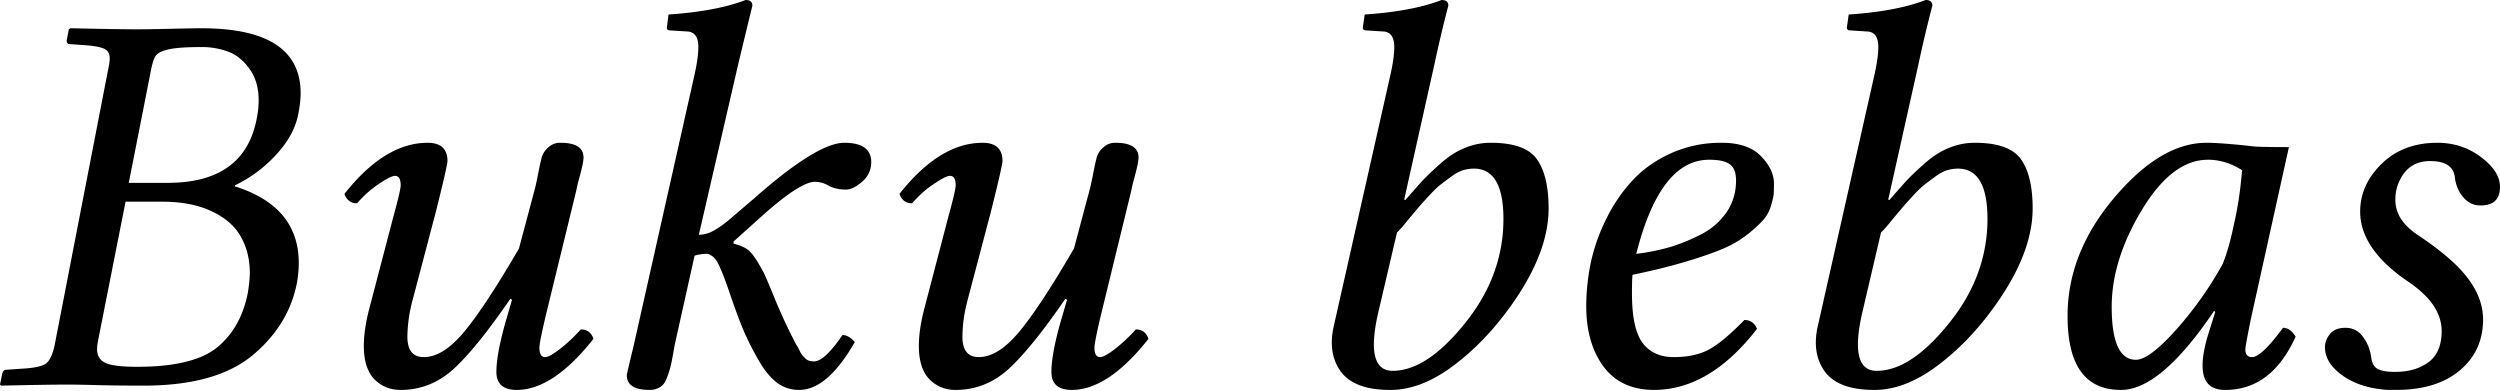 <svg xmlns="http://www.w3.org/2000/svg" width="115" height="18"><defs><clipPath id="a"><path fill="#fff" d="M0 0h115v17.94H0z"/></clipPath></defs><g clip-path="url(#a)"><path fill="none" d="M0 0h115v17.94H0z"/><path d="M6.94 3.253 5.924 8.411h1.794c2.333 0 3.694-.969 4.082-2.907.033-.164.057-.317.074-.457.016-.149.024-.293.024-.433 0-.586-.144-1.072-.432-1.46-.28-.387-.607-.647-.978-.779a3.44 3.44 0 0 0-1.224-.21c-.71 0-1.22.037-1.534.111-.305.074-.499.177-.581.31-.075.123-.145.346-.21.667ZM5.776 9.277 4.503 15.71a2.29 2.29 0 0 0-.038.36c0 .296.132.506.396.63.264.115.747.173 1.447.173 1.707 0 2.928-.293 3.662-.878.734-.594 1.208-1.423 1.422-2.486.058-.322.091-.631.1-.928 0-.643-.137-1.204-.409-1.682-.264-.487-.709-.879-1.336-1.176-.618-.296-1.385-.445-2.3-.445h-1.67Zm-5.678 7.93c.033-.133.099-.199.198-.199l.742-.05c.544-.032.903-.11 1.076-.234.173-.132.305-.409.396-.83L4.985 3.143a2.12 2.12 0 0 0 .062-.445c0-.223-.079-.372-.235-.446-.157-.082-.454-.14-.89-.173l-.706-.05c-.099 0-.148-.057-.148-.173l.099-.507.074-.05c1.517.034 2.54.05 3.067.05.339 0 .85-.008 1.534-.024A69.852 69.852 0 0 1 9.265 1.3c3.034 0 4.556.99 4.564 2.969 0 .28-.033.59-.099.927-.115.66-.453 1.295-1.014 1.905a6.195 6.195 0 0 1-1.905 1.423v.05c1.954.618 2.932 1.793 2.932 3.524 0 .297-.03.607-.087.928-.256 1.303-.944 2.416-2.066 3.34-1.121.915-2.783 1.373-4.985 1.373-.824 0-1.554-.008-2.19-.025a60.886 60.886 0 0 0-1.273-.024c-.544 0-1.575.016-3.093.049L0 17.688l.099-.482Zm26.41-8.437-1.41 5.777c-.19.808-.285 1.29-.285 1.447 0 .288.087.433.26.433.132 0 .359-.124.68-.371.322-.248.644-.549.965-.903.289 0 .483.144.582.433-1.237 1.566-2.412 2.35-3.526 2.35-.626 0-.94-.276-.94-.829 0-.544.145-1.323.433-2.338l.285-.977-.075-.05c-1.03 1.501-1.9 2.578-2.61 3.23-.709.642-1.521.964-2.436.964-.487 0-.89-.165-1.213-.495-.321-.338-.482-.845-.482-1.521 0-.503.082-1.072.247-1.707l1.114-4.255c.222-.809.334-1.287.334-1.435 0-.289-.087-.433-.26-.433-.132 0-.38.123-.742.37-.363.24-.697.537-1.002.891-.289 0-.483-.144-.582-.433 1.237-1.566 2.511-2.35 3.823-2.35.61 0 .915.28.915.841 0 .132-.177.907-.532 2.326l-1.088 4.131a6.732 6.732 0 0 0-.223 1.62c0 .627.251.94.755.94.593 0 1.212-.387 1.855-1.162.651-.783 1.492-2.061 2.523-3.834l.742-2.784c.034-.132.083-.367.149-.705.066-.338.12-.577.16-.717a.963.963 0 0 1 .285-.433.797.797 0 0 1 .57-.223c.708 0 1.063.227 1.063.68 0 .083-.02.22-.062.409-.041.19-.095.4-.16.63a6.37 6.37 0 0 0-.112.483Zm2.647 7.1 2.796-12.444c.115-.52.173-.94.173-1.261 0-.47-.178-.71-.532-.718l-.792-.05c-.082 0-.123-.04-.123-.123l.074-.606C32.219.569 33.402.346 34.3 0c.206 0 .31.087.31.26-.166.676-.38 1.562-.644 2.66l-1.819 7.879c.24 0 .479-.07.718-.21.247-.14.507-.33.78-.57l1.014-.866C36.606 7.43 38 6.568 38.84 6.568c.825 0 1.237.297 1.237.89 0 .355-.14.656-.42.904-.28.239-.528.359-.742.359-.305 0-.57-.058-.792-.174a1.258 1.258 0 0 0-.63-.185c-.454 0-1.267.523-2.438 1.57l-1.31 1.176v.099c.387.099.655.239.803.42.157.174.355.487.594.94.082.165.264.594.544 1.287.289.684.57 1.286.841 1.806l.087.173c.05.074.082.128.099.16l.074.15c.033.065.058.11.074.135.017.025.046.062.087.112l.099.099a.53.53 0 0 0 .099.074.55.55 0 0 0 .148.05c.05.008.1.012.149.012.321 0 .758-.404 1.31-1.213.19 0 .38.108.57.322-.841 1.468-1.695 2.202-2.56 2.202-.347 0-.66-.09-.94-.272-.273-.19-.529-.466-.768-.829a12.49 12.49 0 0 1-.791-1.497c-.157-.346-.367-.899-.631-1.657-.256-.767-.462-1.299-.619-1.596a.8.8 0 0 0-.148-.21.552.552 0 0 0-.173-.136.313.313 0 0 0-.186-.062c-.115 0-.214.008-.297.025a1.029 1.029 0 0 0-.26.062l-.915 4.106c-.016.1-.05.285-.099.557-.05.272-.095.47-.136.593a3.373 3.373 0 0 1-.16.446.676.676 0 0 1-.31.359.875.875 0 0 1-.457.11c-.693 0-1.04-.226-1.04-.68 0-.032.108-.494.322-1.385Zm22.884-7.1-1.41 5.777c-.19.808-.285 1.29-.285 1.447 0 .288.087.433.26.433.132 0 .359-.124.68-.371.322-.248.644-.549.965-.903.289 0 .482.144.581.433-1.236 1.566-2.412 2.35-3.525 2.35-.627 0-.94-.276-.94-.829 0-.544.144-1.323.433-2.338l.285-.977-.075-.05c-1.03 1.501-1.9 2.578-2.61 3.23-.709.642-1.521.964-2.437.964-.486 0-.89-.165-1.212-.495-.321-.338-.482-.845-.482-1.521 0-.503.082-1.072.247-1.707l1.113-4.255c.223-.809.334-1.287.334-1.435 0-.289-.086-.433-.26-.433-.131 0-.379.123-.741.37-.363.24-.697.537-1.002.891-.289 0-.483-.144-.582-.433 1.237-1.566 2.511-2.35 3.823-2.35.61 0 .915.28.915.841 0 .132-.177.907-.532 2.326l-1.089 4.131a6.737 6.737 0 0 0-.222 1.62c0 .627.251.94.754.94.594 0 1.212-.387 1.856-1.162.651-.783 1.492-2.061 2.523-3.834l.742-2.784a16 16 0 0 0 .149-.705c.066-.338.12-.577.16-.717a.964.964 0 0 1 .285-.433.797.797 0 0 1 .569-.223c.71 0 1.064.227 1.064.68 0 .083-.02.22-.062.409-.041.19-.095.4-.16.63a6.333 6.333 0 0 0-.112.483Zm13.953-5.85-1.398 6.258.05.025c.354-.404.614-.697.779-.878.173-.19.45-.454.828-.792.38-.338.76-.581 1.138-.73a3.08 3.08 0 0 1 1.188-.235c1.064 0 1.773.256 2.127.767.355.503.532 1.254.532 2.251 0 1.237-.47 2.573-1.41 4.008-.94 1.427-2.016 2.565-3.228 3.414-.915.627-1.802.936-2.66.928-1.08 0-1.83-.276-2.25-.829-.413-.56-.525-1.262-.335-2.103l2.61-11.578c.116-.52.173-.94.173-1.261 0-.47-.177-.71-.532-.718l-.779-.05c-.082 0-.128-.04-.136-.123l.087-.606C64.243.569 65.423.346 66.313 0c.206 0 .31.087.31.26a60.026 60.026 0 0 0-.631 2.66Zm3.166 7.149c0-1.534-.45-2.305-1.348-2.313a1.82 1.82 0 0 0-.507.074c-.165.05-.342.144-.532.284a25.37 25.37 0 0 0-.482.36c-.132.098-.31.267-.532.506-.215.231-.371.404-.47.52l-.52.618a6.548 6.548 0 0 1-.507.582l-.854 3.649c-.42 1.806-.202 2.709.656 2.709 1.047 0 2.157-.73 3.328-2.19 1.179-1.46 1.768-3.06 1.768-4.8Zm10.7-1.757c0-.37-.095-.622-.285-.754-.18-.14-.498-.21-.952-.21-1.509 0-2.626 1.443-3.352 4.329a9.867 9.867 0 0 0 1.546-.31 8.625 8.625 0 0 0 1.447-.593 3.165 3.165 0 0 0 1.163-1.014c.289-.43.433-.912.433-1.448Zm-4.762 4.33c-.017.132-.025.42-.025.866 0 1.08.165 1.839.495 2.276.33.428.804.643 1.422.643.627 0 1.15-.107 1.571-.322.429-.214.99-.676 1.683-1.385.272 0 .465.136.58.408-1.45 1.872-3.03 2.808-4.737 2.808-1.014 0-1.79-.359-2.325-1.076-.528-.718-.792-1.641-.792-2.771 0-.66.07-1.332.21-2.016a8.552 8.552 0 0 1 .718-2.017 7.26 7.26 0 0 1 1.2-1.756c.47-.511 1.06-.928 1.769-1.25a5.594 5.594 0 0 1 2.337-.482c.809 0 1.41.206 1.806.619.396.412.594.828.594 1.249 0 .223-.004.388-.012.495-.008.099-.05.276-.124.532-.074.247-.19.462-.346.643a5.77 5.77 0 0 1-.693.643 5.008 5.008 0 0 1-1.138.68c-.445.19-1.027.392-1.744.607-.718.214-1.534.416-2.45.606ZM88.257 2.92l-1.398 6.258.05.025c.354-.404.614-.697.779-.878.173-.19.45-.454.829-.792.38-.338.758-.581 1.138-.73.38-.156.775-.235 1.187-.235 1.064 0 1.773.256 2.128.767.354.503.532 1.254.532 2.251 0 1.237-.47 2.573-1.41 4.008-.94 1.427-2.017 2.565-3.229 3.414-.915.627-1.802.936-2.66.928-1.08 0-1.83-.276-2.25-.829-.413-.56-.524-1.262-.335-2.103l2.61-11.578c.116-.52.174-.94.174-1.261 0-.47-.178-.71-.532-.718l-.78-.05c-.082 0-.127-.04-.136-.123l.087-.606C86.509.569 87.688.346 88.579 0c.206 0 .309.087.309.26a60.047 60.047 0 0 0-.631 2.66Zm3.167 7.149c0-1.534-.45-2.305-1.349-2.313a1.82 1.82 0 0 0-.507.074c-.165.05-.342.144-.532.284a22.66 22.66 0 0 0-.482.36 4.52 4.52 0 0 0-.532.506c-.215.231-.371.404-.47.52l-.52.618a6.543 6.543 0 0 1-.507.582l-.853 3.649c-.42 1.806-.202 2.709.655 2.709 1.048 0 2.157-.73 3.328-2.19 1.179-1.46 1.769-3.06 1.769-4.8Zm12.097-3.352c.132.033.722.05 1.769.05l-1.744 7.879c-.165.808-.252 1.282-.26 1.422 0 .24.103.359.309.359.289 0 .763-.45 1.423-1.348.222 0 .416.136.581.408-.742 1.64-1.826 2.457-3.253 2.449-.693 0-1.035-.38-1.027-1.138 0-.371.083-.833.248-1.385l.334-1.064-.05-.05c-1.641 2.433-3.072 3.645-4.292 3.637-1.641 0-2.457-1.138-2.45-3.414 0-1.921.714-3.728 2.14-5.418 1.427-1.69 2.842-2.536 4.243-2.536.437 0 1.114.05 2.029.149Zm-1.274 5.418c.19-.47.359-1.064.507-1.782a16.6 16.6 0 0 0 .309-1.793l.075-.73c-.503-.322-1.027-.482-1.571-.482-1.097 0-2.111.77-3.043 2.313-.924 1.534-1.386 3.018-1.386 4.453 0 1.624.371 2.436 1.114 2.436.404 0 1.014-.453 1.83-1.36a16.523 16.523 0 0 0 2.165-3.055Zm7.607 5.801c-.841-.05-1.538-.268-2.09-.656-.544-.387-.817-.824-.817-1.31 0-.207.075-.405.223-.595.157-.197.396-.296.717-.296.339 0 .607.136.805.408.206.272.333.585.383.94.033.272.132.453.297.544.173.09.437.136.791.136.627 0 1.143-.148 1.547-.445.404-.297.606-.775.606-1.435 0-.825-.516-1.583-1.546-2.276-1.468-.998-2.202-2.07-2.202-3.216 0-.825.33-1.559.989-2.202.66-.643 1.514-.965 2.561-.965.759 0 1.427.219 2.004.656.585.437.878.895.878 1.373 0 .577-.305.862-.915.853-.305 0-.569-.132-.792-.395a1.725 1.725 0 0 1-.371-.916c-.066-.486-.445-.73-1.138-.73-.503 0-.895.178-1.175.532a1.97 1.97 0 0 0-.421 1.262c0 .61.338 1.142 1.015 1.596 1.113.742 1.892 1.418 2.337 2.028.454.61.681 1.233.681 1.868 0 .965-.359 1.748-1.076 2.35-.718.594-1.687.89-2.907.89h-.384Z"/></g></svg>